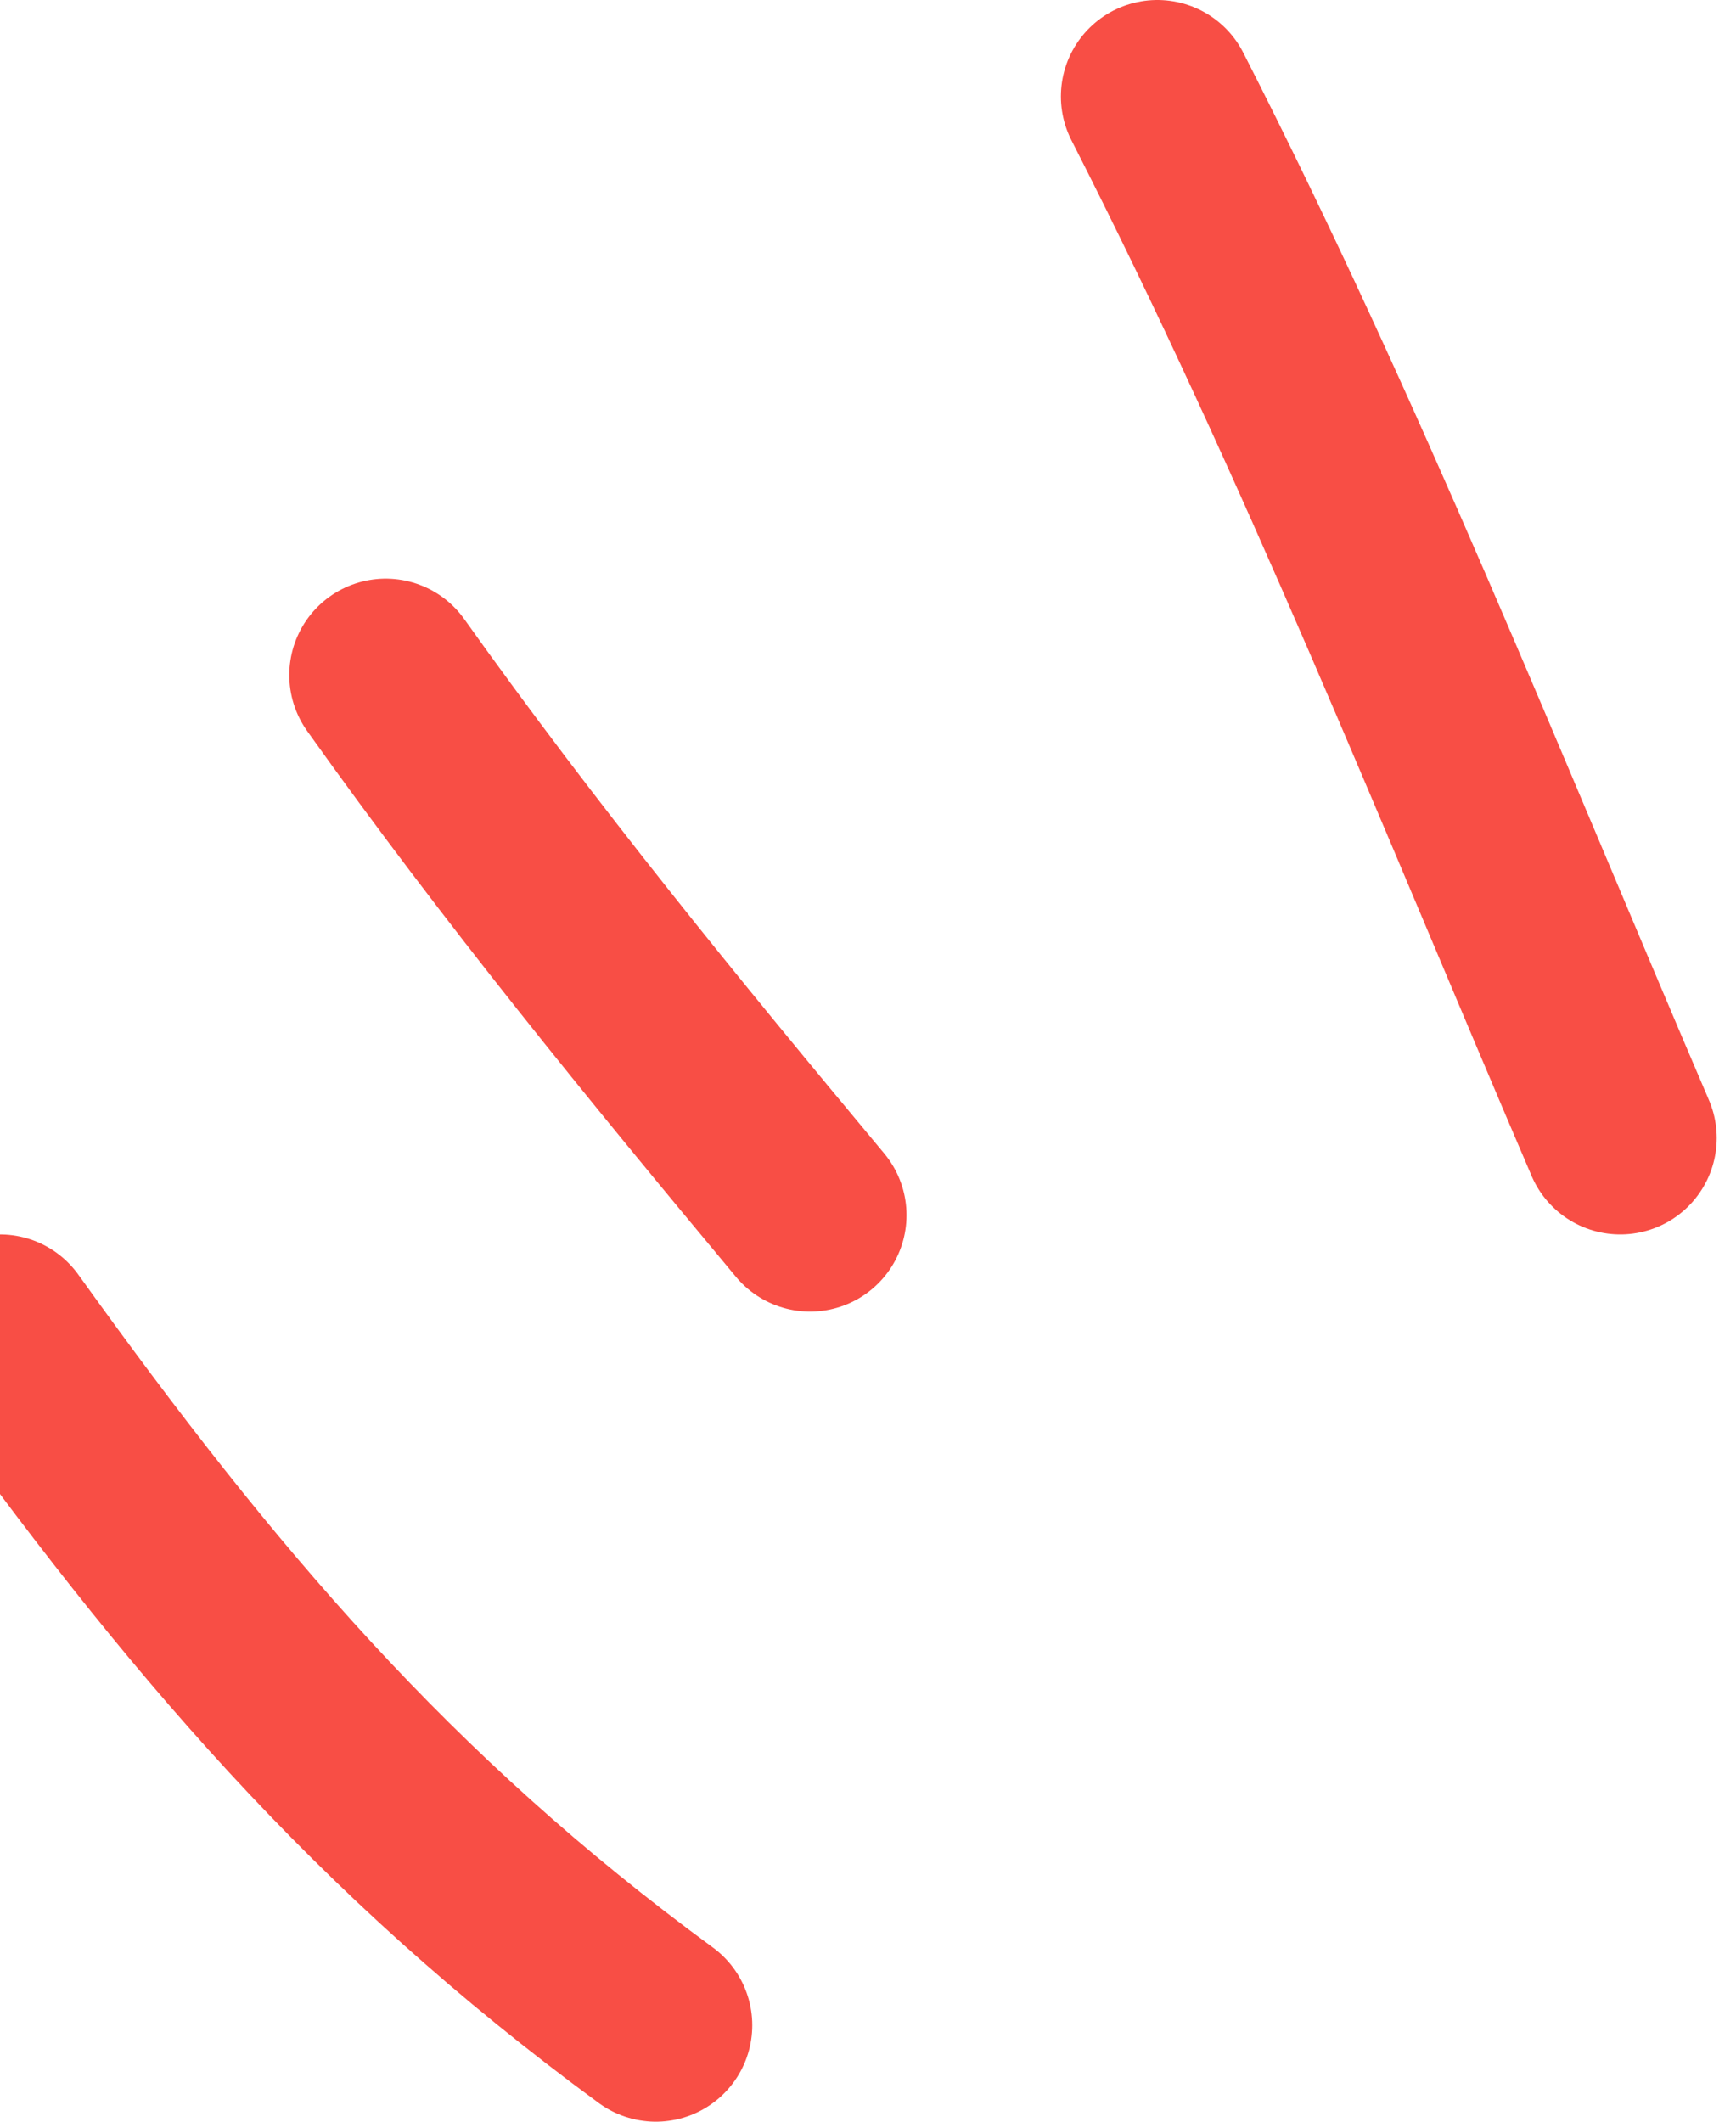 <svg width="36" height="44" viewBox="0 0 36 44" fill="none" xmlns="http://www.w3.org/2000/svg">
<path d="M0 27.6C4.141 33.371 7.923 37.837 13.6 42" stroke="#F84E45" stroke-width="4" stroke-linecap="round"/>
<path d="M7.999 14C10.794 17.926 13.749 21.54 16.799 25.2" stroke="#F84E45" stroke-width="4" stroke-linecap="round"/>
<path d="M24 2C27.622 9.105 30.468 16.292 33.6 23.6" stroke="#F84E45" stroke-width="4" stroke-linecap="round"/>
</svg>
